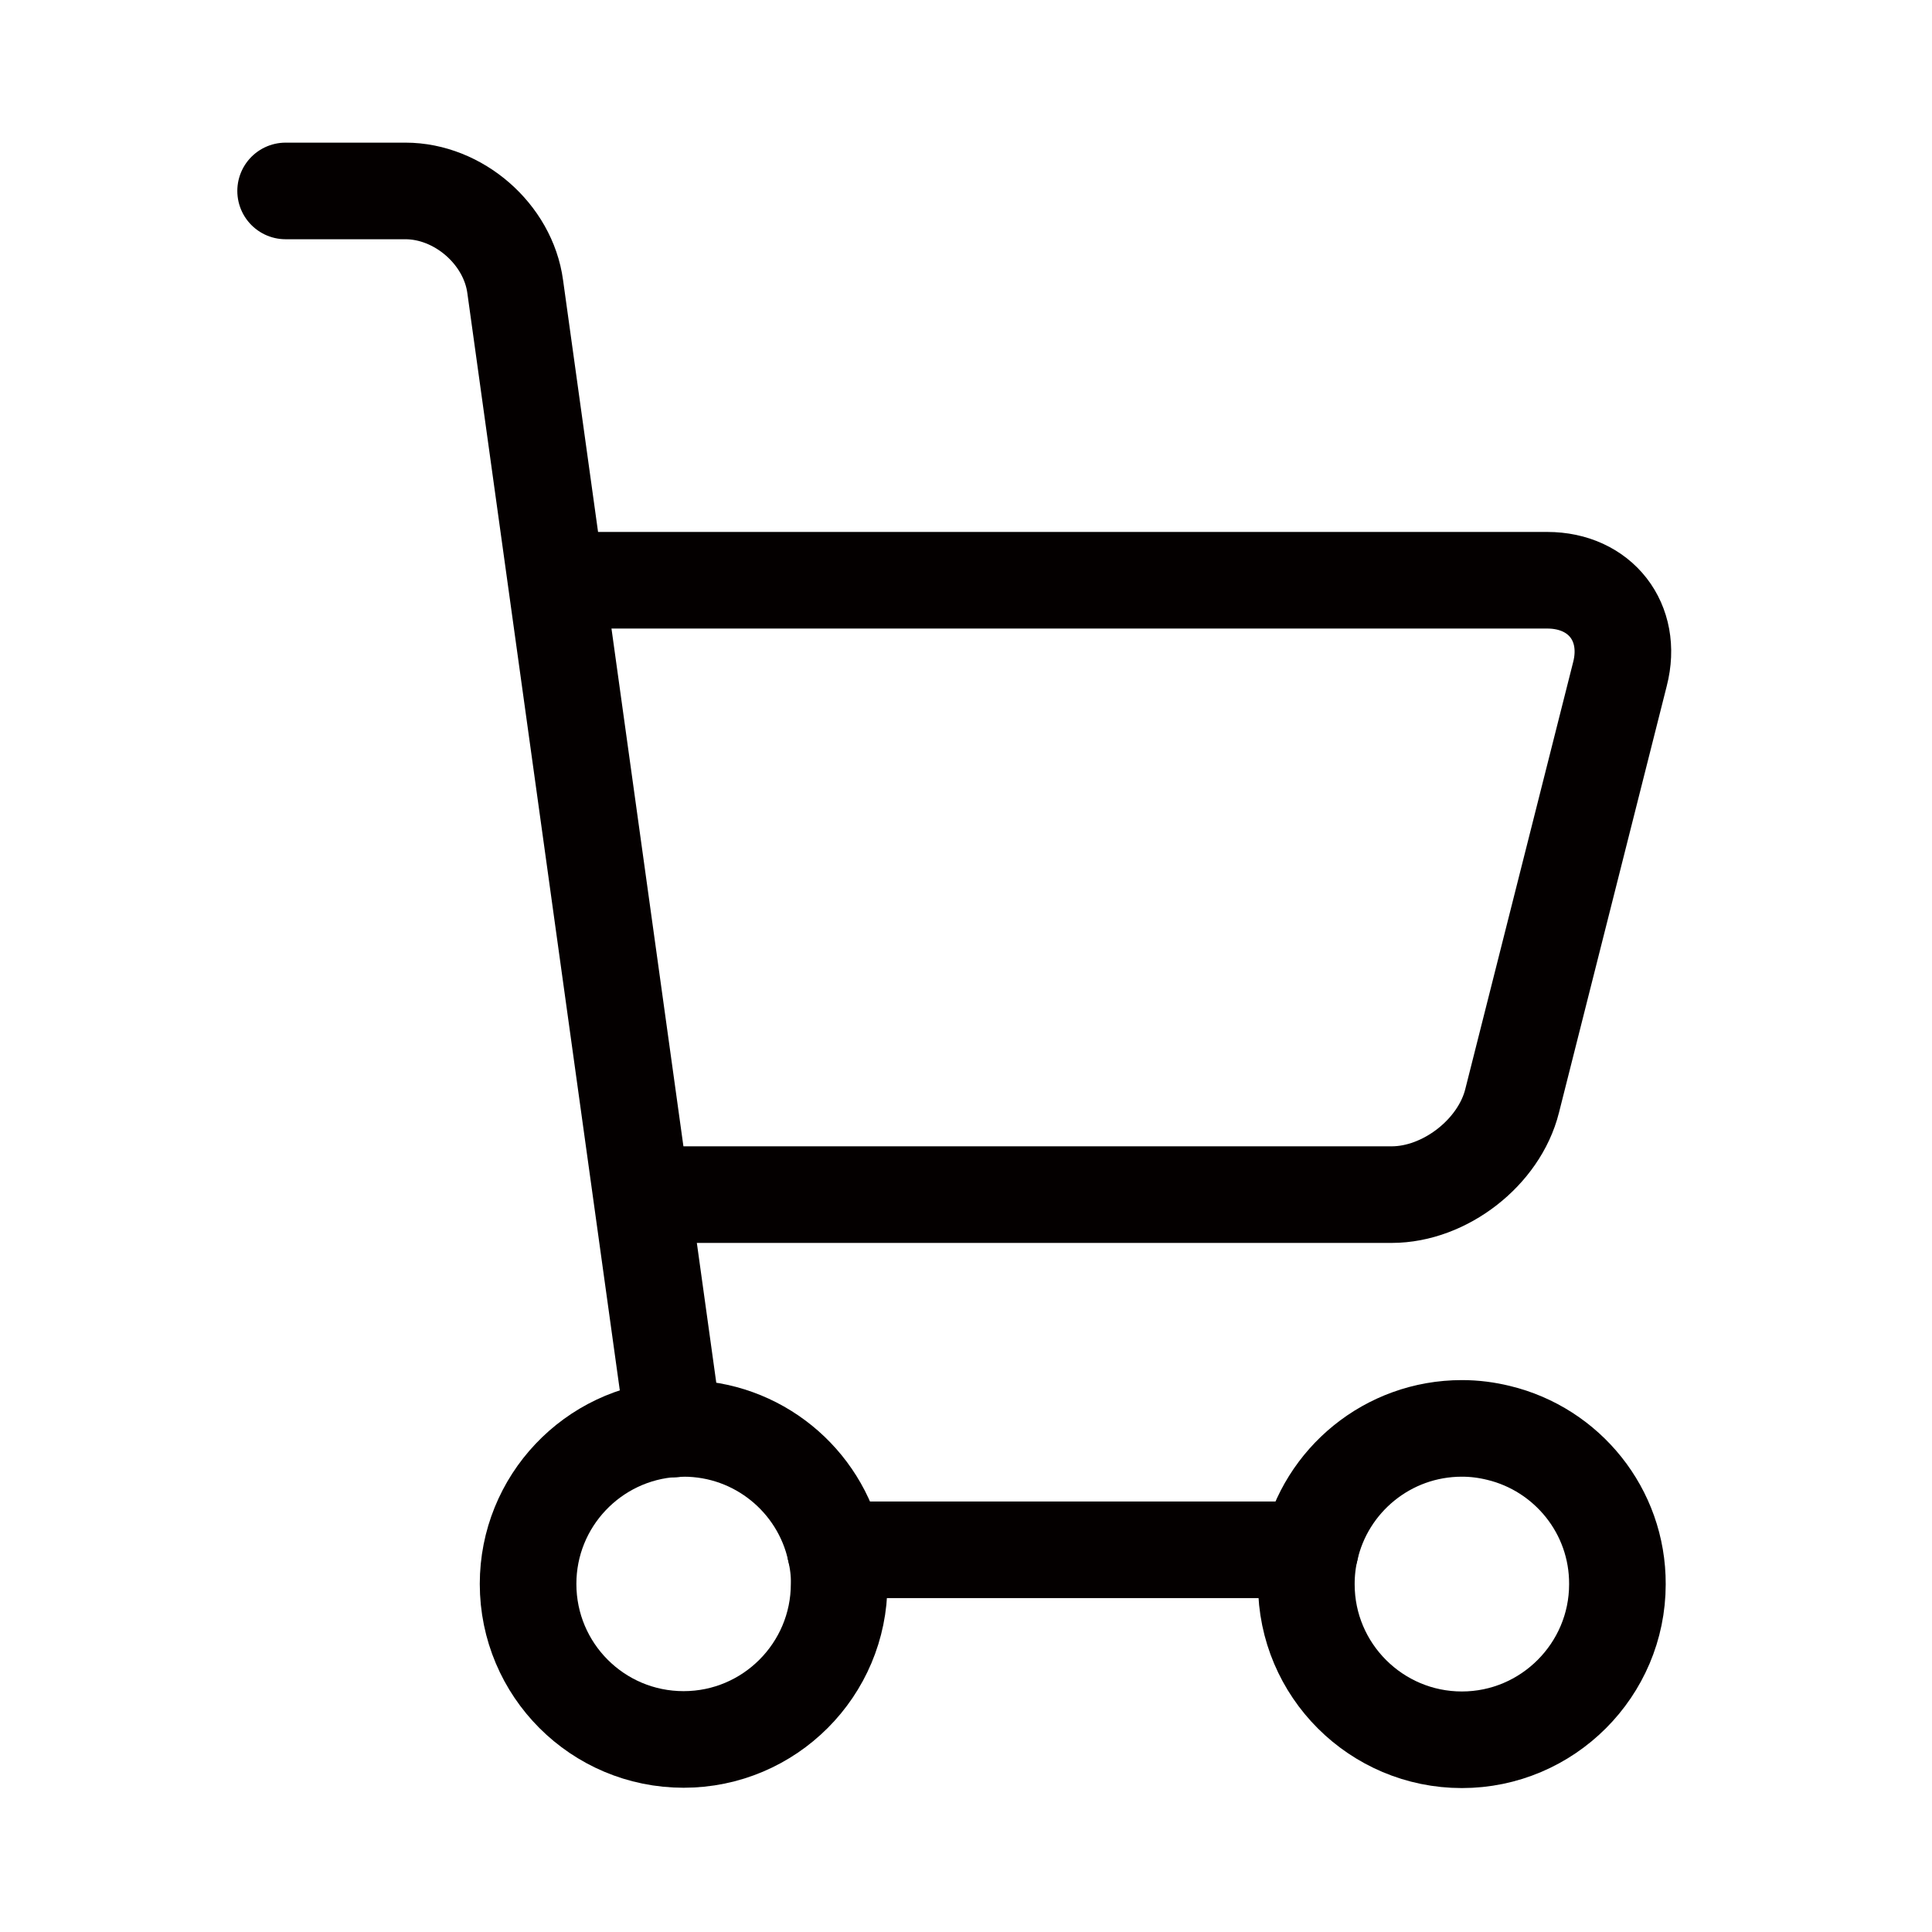 <?xml version="1.0" encoding="utf-8"?>
<!-- Generator: Adobe Illustrator 26.3.1, SVG Export Plug-In . SVG Version: 6.00 Build 0)  -->
<svg version="1.1" id="레이어_1" xmlns="http://www.w3.org/2000/svg" xmlns:xlink="http://www.w3.org/1999/xlink" x="0px"
	 y="0px" viewBox="0 0 60 60" enable-background="new 0 0 60 60" xml:space="preserve">
<g>
	<path fill="none" stroke="#040000" stroke-width="3" stroke-linecap="round" stroke-linejoin="round" d="M17.75,18.02h30.3
		c1.65,0,2.67,1.31,2.26,2.91l-3.35,13.26c-0.4,1.6-2.09,2.91-3.74,2.91H20.96"/>
</g>
<g>
	<path fill="none" stroke="#008AD0" stroke-width="3" stroke-linecap="round" stroke-linejoin="round" d="M46.54,44.5"/>
</g>
<g>
	
		<line fill="none" stroke="#040000" stroke-width="3" stroke-linecap="round" stroke-linejoin="round" x1="25.94" y1="48.13" x2="40.69" y2="48.13"/>
</g>
<g>
	<path fill="none" stroke="#040000" stroke-width="3" stroke-linecap="round" stroke-linejoin="round" d="M8.87,5.93h3.72
		c1.65,0,3.19,1.34,3.41,2.97l4.93,35.48"/>
</g>
<path fill="none" stroke="#040000" stroke-width="3" stroke-linecap="round" stroke-linejoin="round" d="M25.94,48.13
	c-0.48-2.16-2.41-3.77-4.71-3.77c-0.1,0-0.2,0.01-0.29,0.01c-2.53,0.15-4.54,2.25-4.54,4.82c0,2.67,2.16,4.83,4.83,4.83
	c2.67,0,4.83-2.17,4.83-4.83C26.07,48.83,26.02,48.47,25.94,48.13z"/>
<path fill="none" stroke="#040000" stroke-width="3" stroke-linecap="round" stroke-linejoin="round" d="M46.54,44.5
	c-0.37-0.09-0.74-0.14-1.14-0.14c-2.3,0-4.23,1.61-4.71,3.77c-0.08,0.34-0.12,0.7-0.12,1.07c0,2.67,2.17,4.83,4.83,4.83
	s4.83-2.17,4.83-4.83C50.24,46.92,48.66,45.01,46.54,44.5z"/>
</svg>
